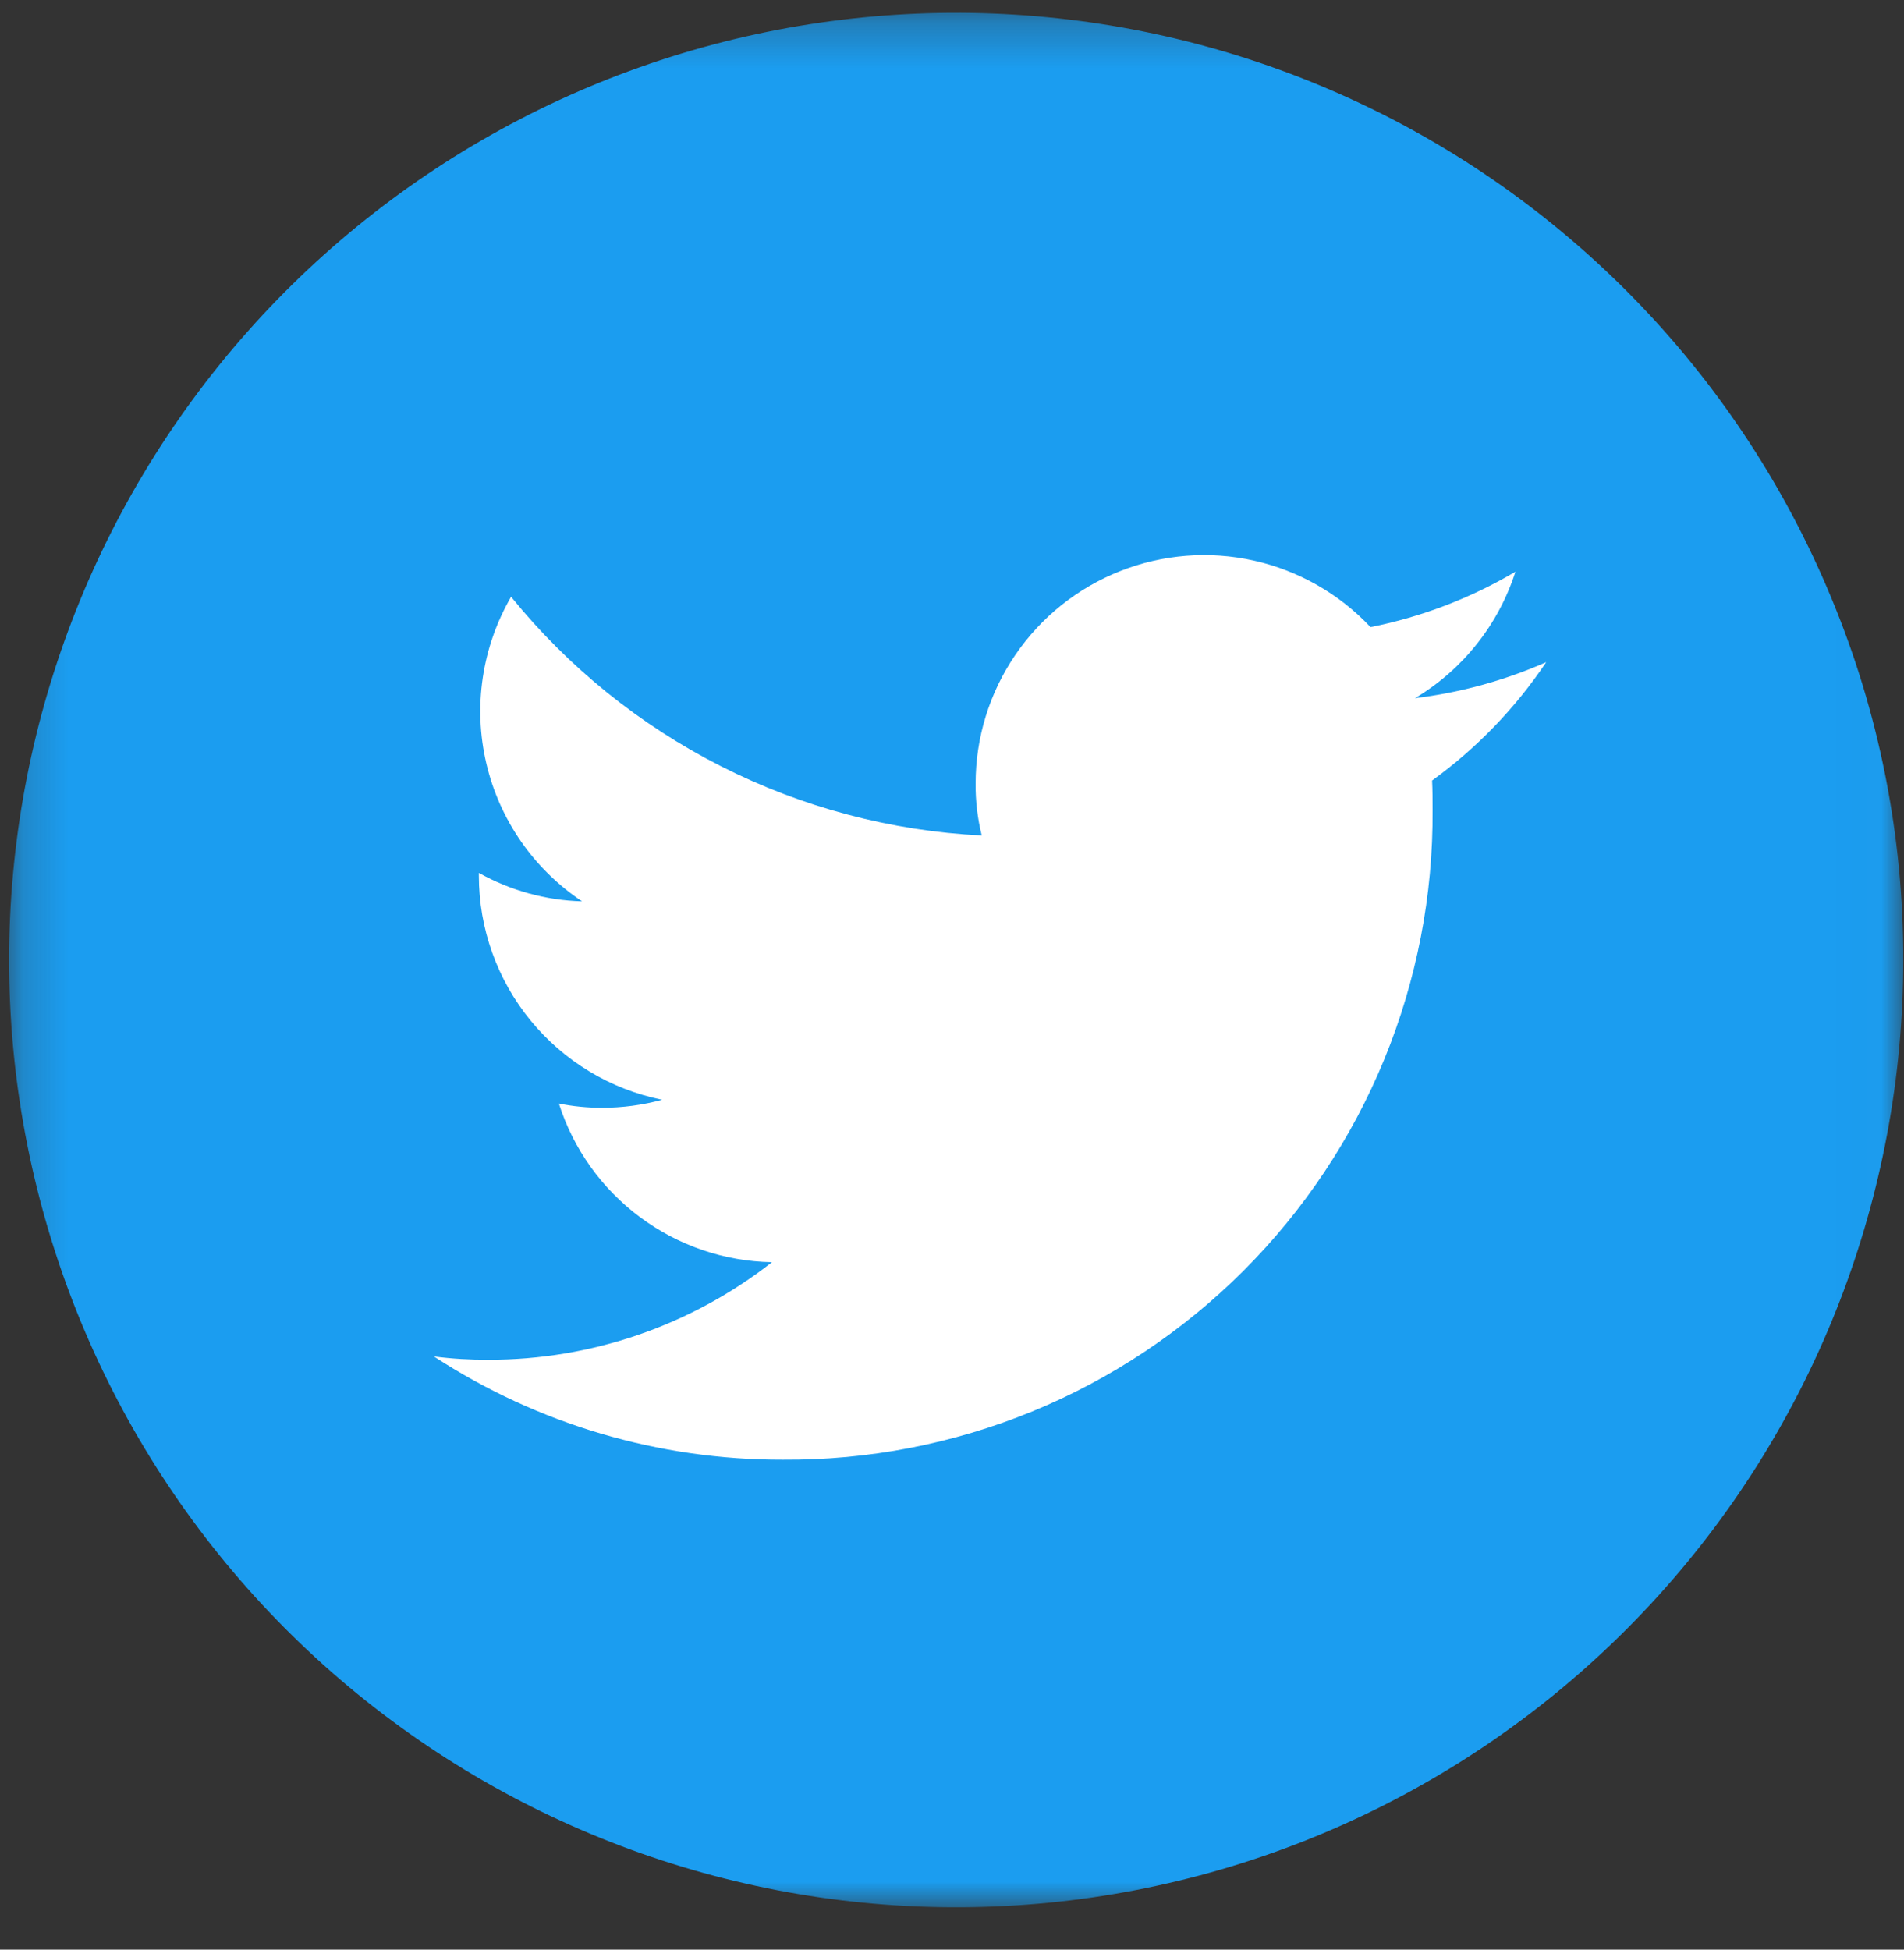 <svg width="42" height="43" viewBox="0 0 42 43" fill="none" xmlns="http://www.w3.org/2000/svg">
<rect x="0" y="0" width="42" height="43" fill="#333333" stroke="none"/>
<g id="Clip path group">
<mask id="mask0_16_2955" style="mask-type:luminance" maskUnits="userSpaceOnUse" x="0" y="0" width="42" height="43">
<g id="clip-path-24">
<path id="Vector" d="M41.984 0.283H0.201V42.066H41.984V0.283Z" fill="white"/>
</g>
</mask>
<g mask="url(#mask0_16_2955)">
<g id="Group">
<path id="Vector_2" d="M41.984 21.174C41.984 26.361 40.055 31.361 36.572 35.204C33.089 39.047 28.301 41.457 23.14 41.965C17.979 42.474 12.813 41.044 8.647 37.954C4.481 34.865 1.614 30.336 0.602 25.25C-0.41 20.163 0.507 14.882 3.173 10.434C5.839 5.985 10.065 2.688 15.028 1.182C19.991 -0.323 25.336 0.071 30.025 2.289C34.713 4.506 38.409 8.388 40.394 13.18C41.449 15.713 41.989 18.43 41.984 21.174Z" fill="#1B9DF0"/>
<path id="Vector_3" d="M17.269 32.194C19.155 32.207 21.024 31.845 22.769 31.13C24.513 30.414 26.098 29.359 27.432 28.025C28.765 26.692 29.82 25.107 30.536 23.363C31.252 21.618 31.614 19.748 31.601 17.863C31.601 17.644 31.601 17.424 31.59 17.215C32.577 16.5 33.429 15.616 34.108 14.604C33.188 15.009 32.212 15.277 31.214 15.398C32.267 14.769 33.055 13.777 33.429 12.609C32.44 13.193 31.359 13.607 30.232 13.831C29.541 13.095 28.644 12.584 27.659 12.364C26.674 12.144 25.645 12.225 24.706 12.597C23.767 12.968 22.962 13.613 22.394 14.448C21.826 15.282 21.521 16.268 21.521 17.278C21.517 17.665 21.563 18.051 21.656 18.427C19.653 18.327 17.693 17.807 15.905 16.9C14.116 15.993 12.538 14.72 11.274 13.162C10.631 14.271 10.435 15.583 10.726 16.831C11.017 18.079 11.773 19.169 12.84 19.879C12.042 19.857 11.26 19.642 10.563 19.252V19.315C10.563 20.478 10.966 21.606 11.703 22.506C12.44 23.407 13.465 24.025 14.606 24.256C14.173 24.374 13.727 24.433 13.279 24.433C12.96 24.433 12.641 24.402 12.328 24.339C12.648 25.341 13.273 26.217 14.117 26.844C14.96 27.472 15.978 27.82 17.029 27.838C15.243 29.236 13.04 29.994 10.772 29.99C10.37 29.992 9.969 29.968 9.571 29.917C11.86 31.41 14.536 32.201 17.269 32.194Z" fill="white"/>
</g>
</g>
</g>
</svg>
